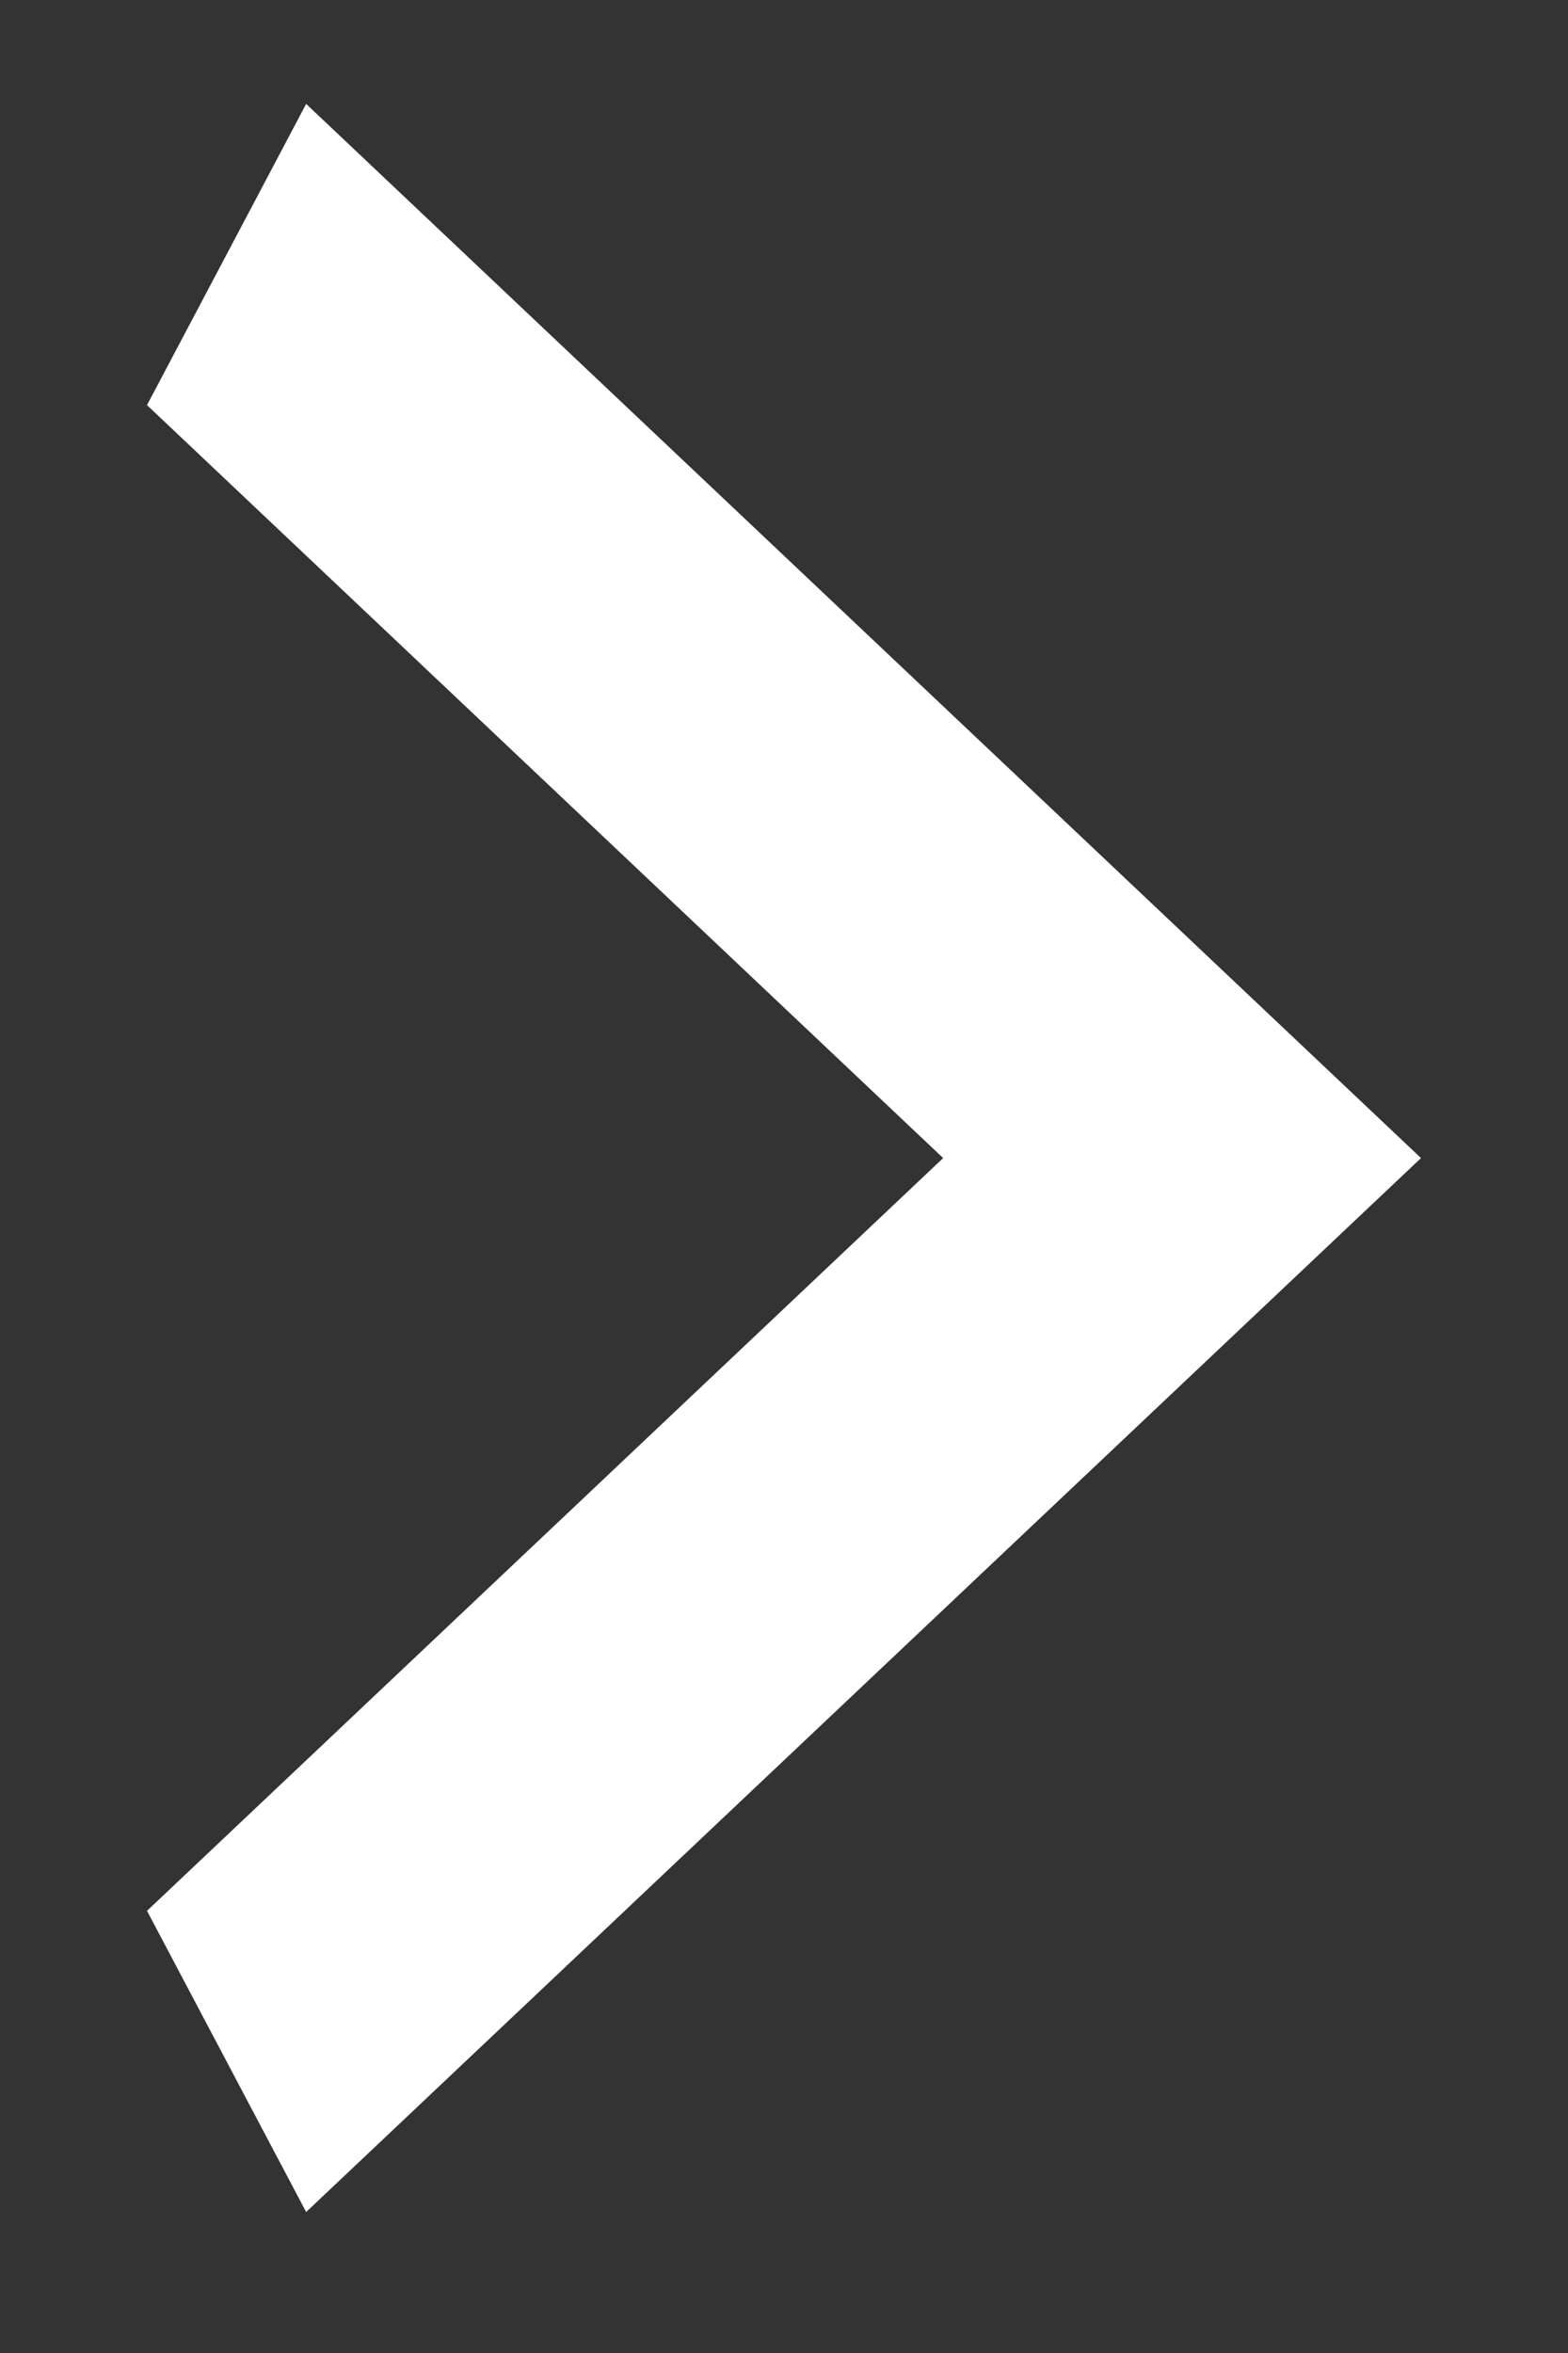 <svg width="8" height="12" viewBox="0 0 8 12" fill="none" xmlns="http://www.w3.org/2000/svg">
<rect x="0" y="0" width="8" height="12" fill="#333333" stroke="none"/>
<path d="M0.75 2.066L4.812 5.906L0.75 9.745L1.562 11.281L7.25 5.906L1.562 0.53L0.75 2.066Z" fill="white"/>
</svg>
